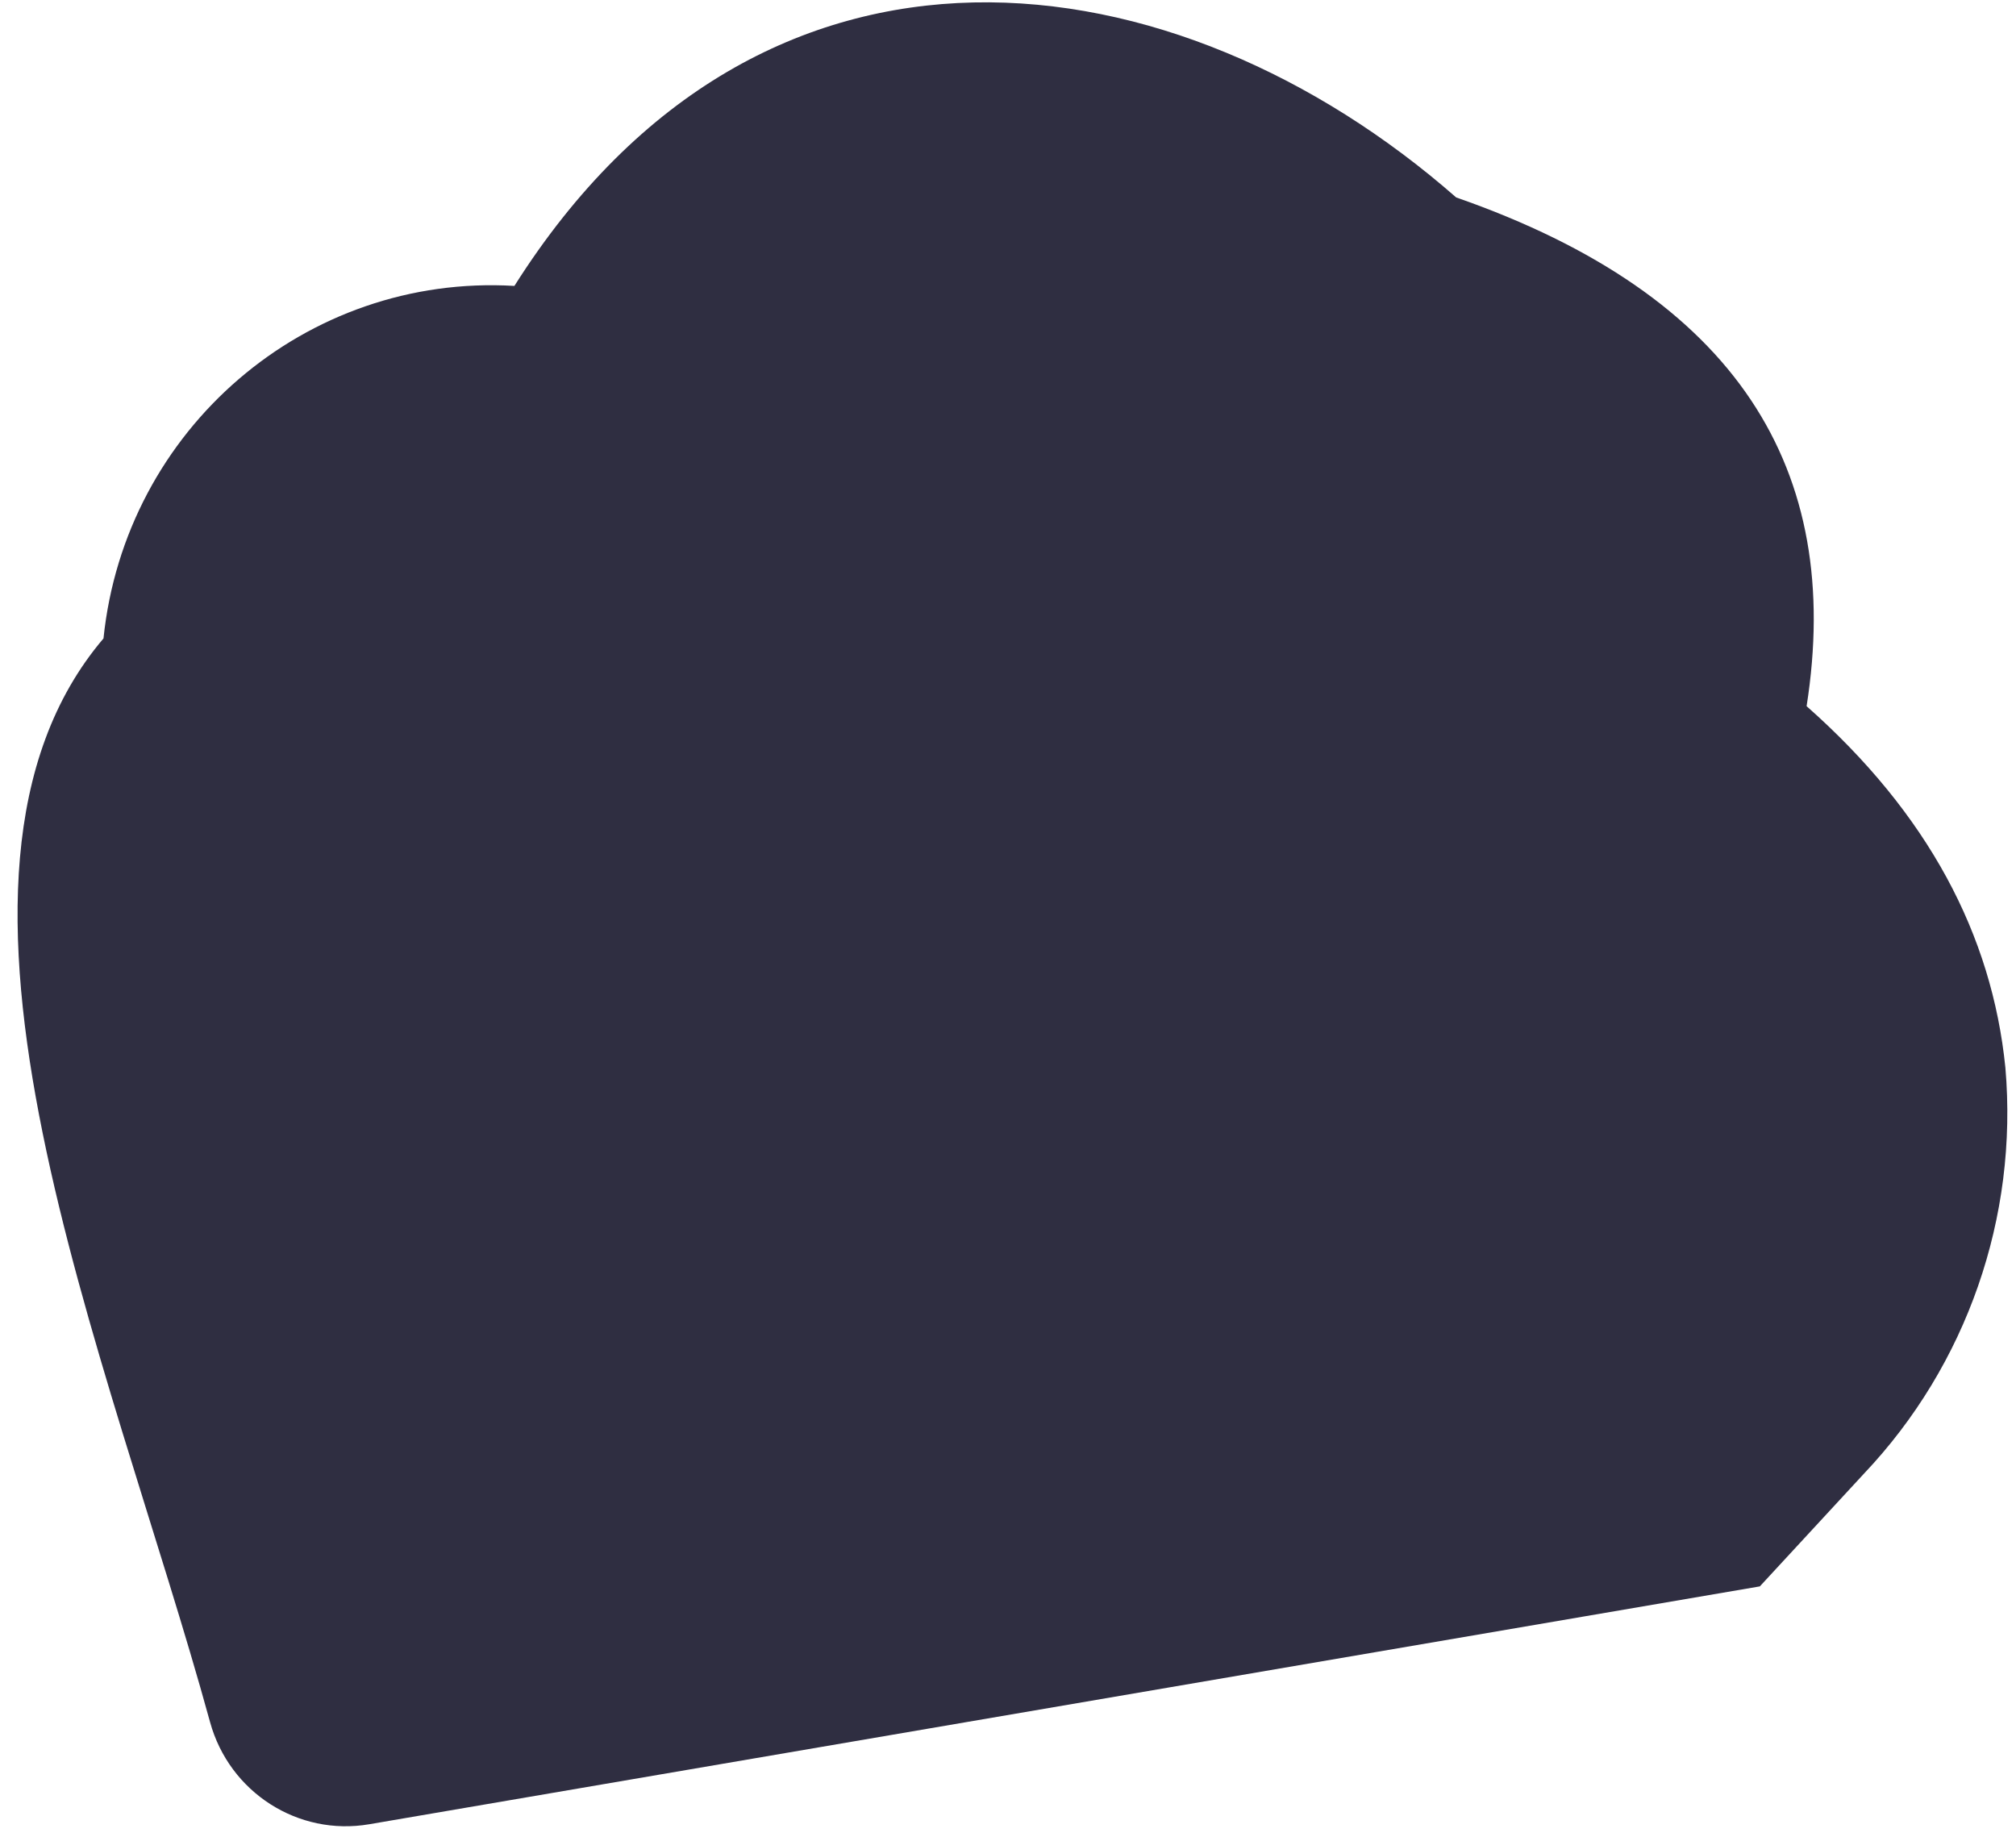 ﻿<?xml version="1.0" encoding="utf-8"?>
<svg version="1.1" xmlns:xlink="http://www.w3.org/1999/xlink" width="45px" height="41px" xmlns="http://www.w3.org/2000/svg">
  <g transform="matrix(1 0 0 1 -1091 -733 )">
    <path d="M 41.607 32.893  L 39.282 35.41  L 8.244 40.719  C 6.656 40.992  5.12 40.008  4.689 38.44  C 2.446 30.267  -2.242 19.604  2.31 14.251  C 2.792 9.573  6.833 6.106  11.482 6.382  C 17.027 -2.383  26.262 -1.067  32.504 4.407  C 38.786 6.596  41.155 10.485  40.326 15.763  C 43.04 18.162  44.463 20.864  44.763 23.83  C 45.051 27.169  43.901 30.472  41.607 32.893  Z " fill-rule="nonzero" fill="#2f2e41" stroke="none" transform="matrix(1 0 0 1 1091 733 )" />
  </g>
</svg>
